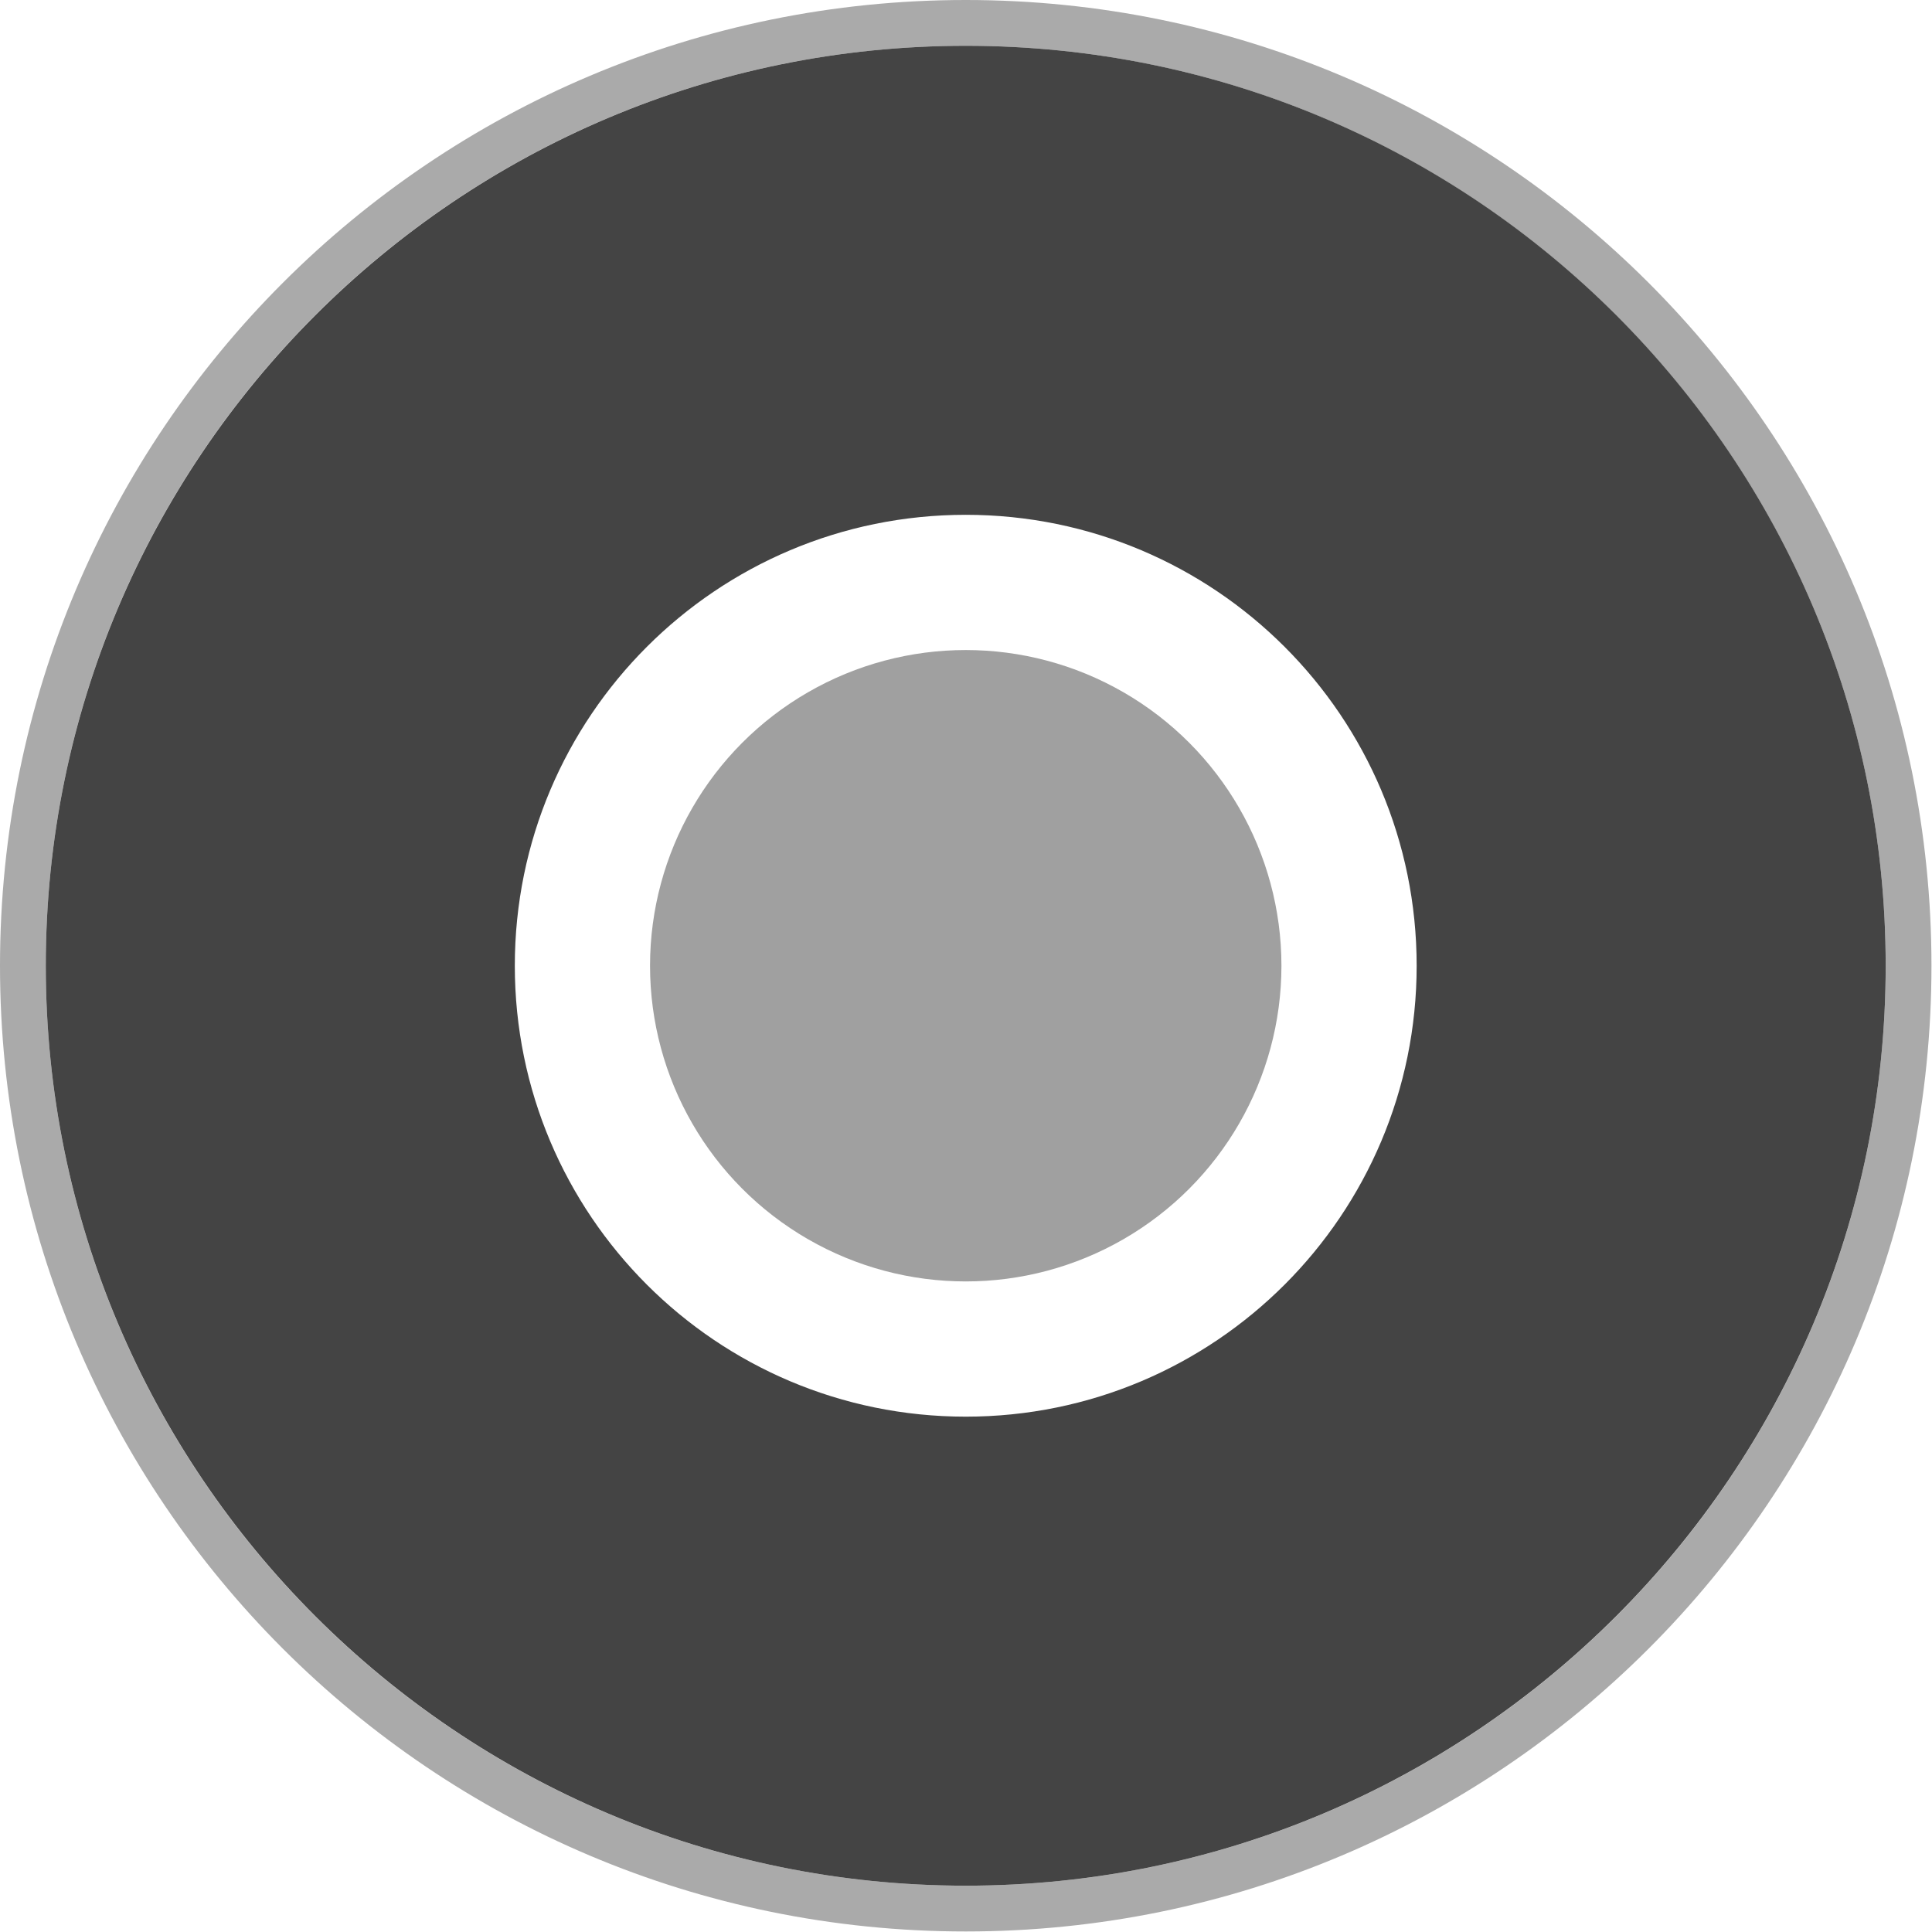 <?xml version="1.0" encoding="utf-8"?>
<!-- Generator: Adobe Illustrator 21.1.0, SVG Export Plug-In . SVG Version: 6.00 Build 0)  -->
<svg version="1.1" id="Layer_1" xmlns="http://www.w3.org/2000/svg" xmlns:xlink="http://www.w3.org/1999/xlink" x="0px" y="0px"
	 viewBox="0 0 362.9 362.9" style="enable-background:new 0 0 362.9 362.9;" xml:space="preserve">
<style type="text/css">
	.st0{fill:#AAAAAA;}
	.st1{fill:#444444;}
	.st2{fill:#A0A0A0;}
</style>
<path class="st0" d="M181.4,0C81.2,0,0,81.2,0,181.4s81.2,181.4,181.4,181.4s181.4-81.2,181.4-181.4S281.6,0,181.4,0z M181.4,354.2
	C86,354.2,8.6,276.9,8.6,181.4S86,8.6,181.4,8.6S354.2,86,354.2,181.4S276.9,354.2,181.4,354.2z"/>
<path class="st1" d="M181.4,8.6C86,8.6,8.6,86,8.6,181.4S86,354.2,181.4,354.2s172.8-77.4,172.8-172.8S276.9,8.6,181.4,8.6z
	 M181.4,266.1c-46.8,0-84.7-37.9-84.7-84.7s37.9-84.7,84.7-84.7s84.7,37.9,84.7,84.7S228.2,266.1,181.4,266.1z"/>
<circle class="st2" cx="181.4" cy="181.4" r="59.3"/>
</svg>
